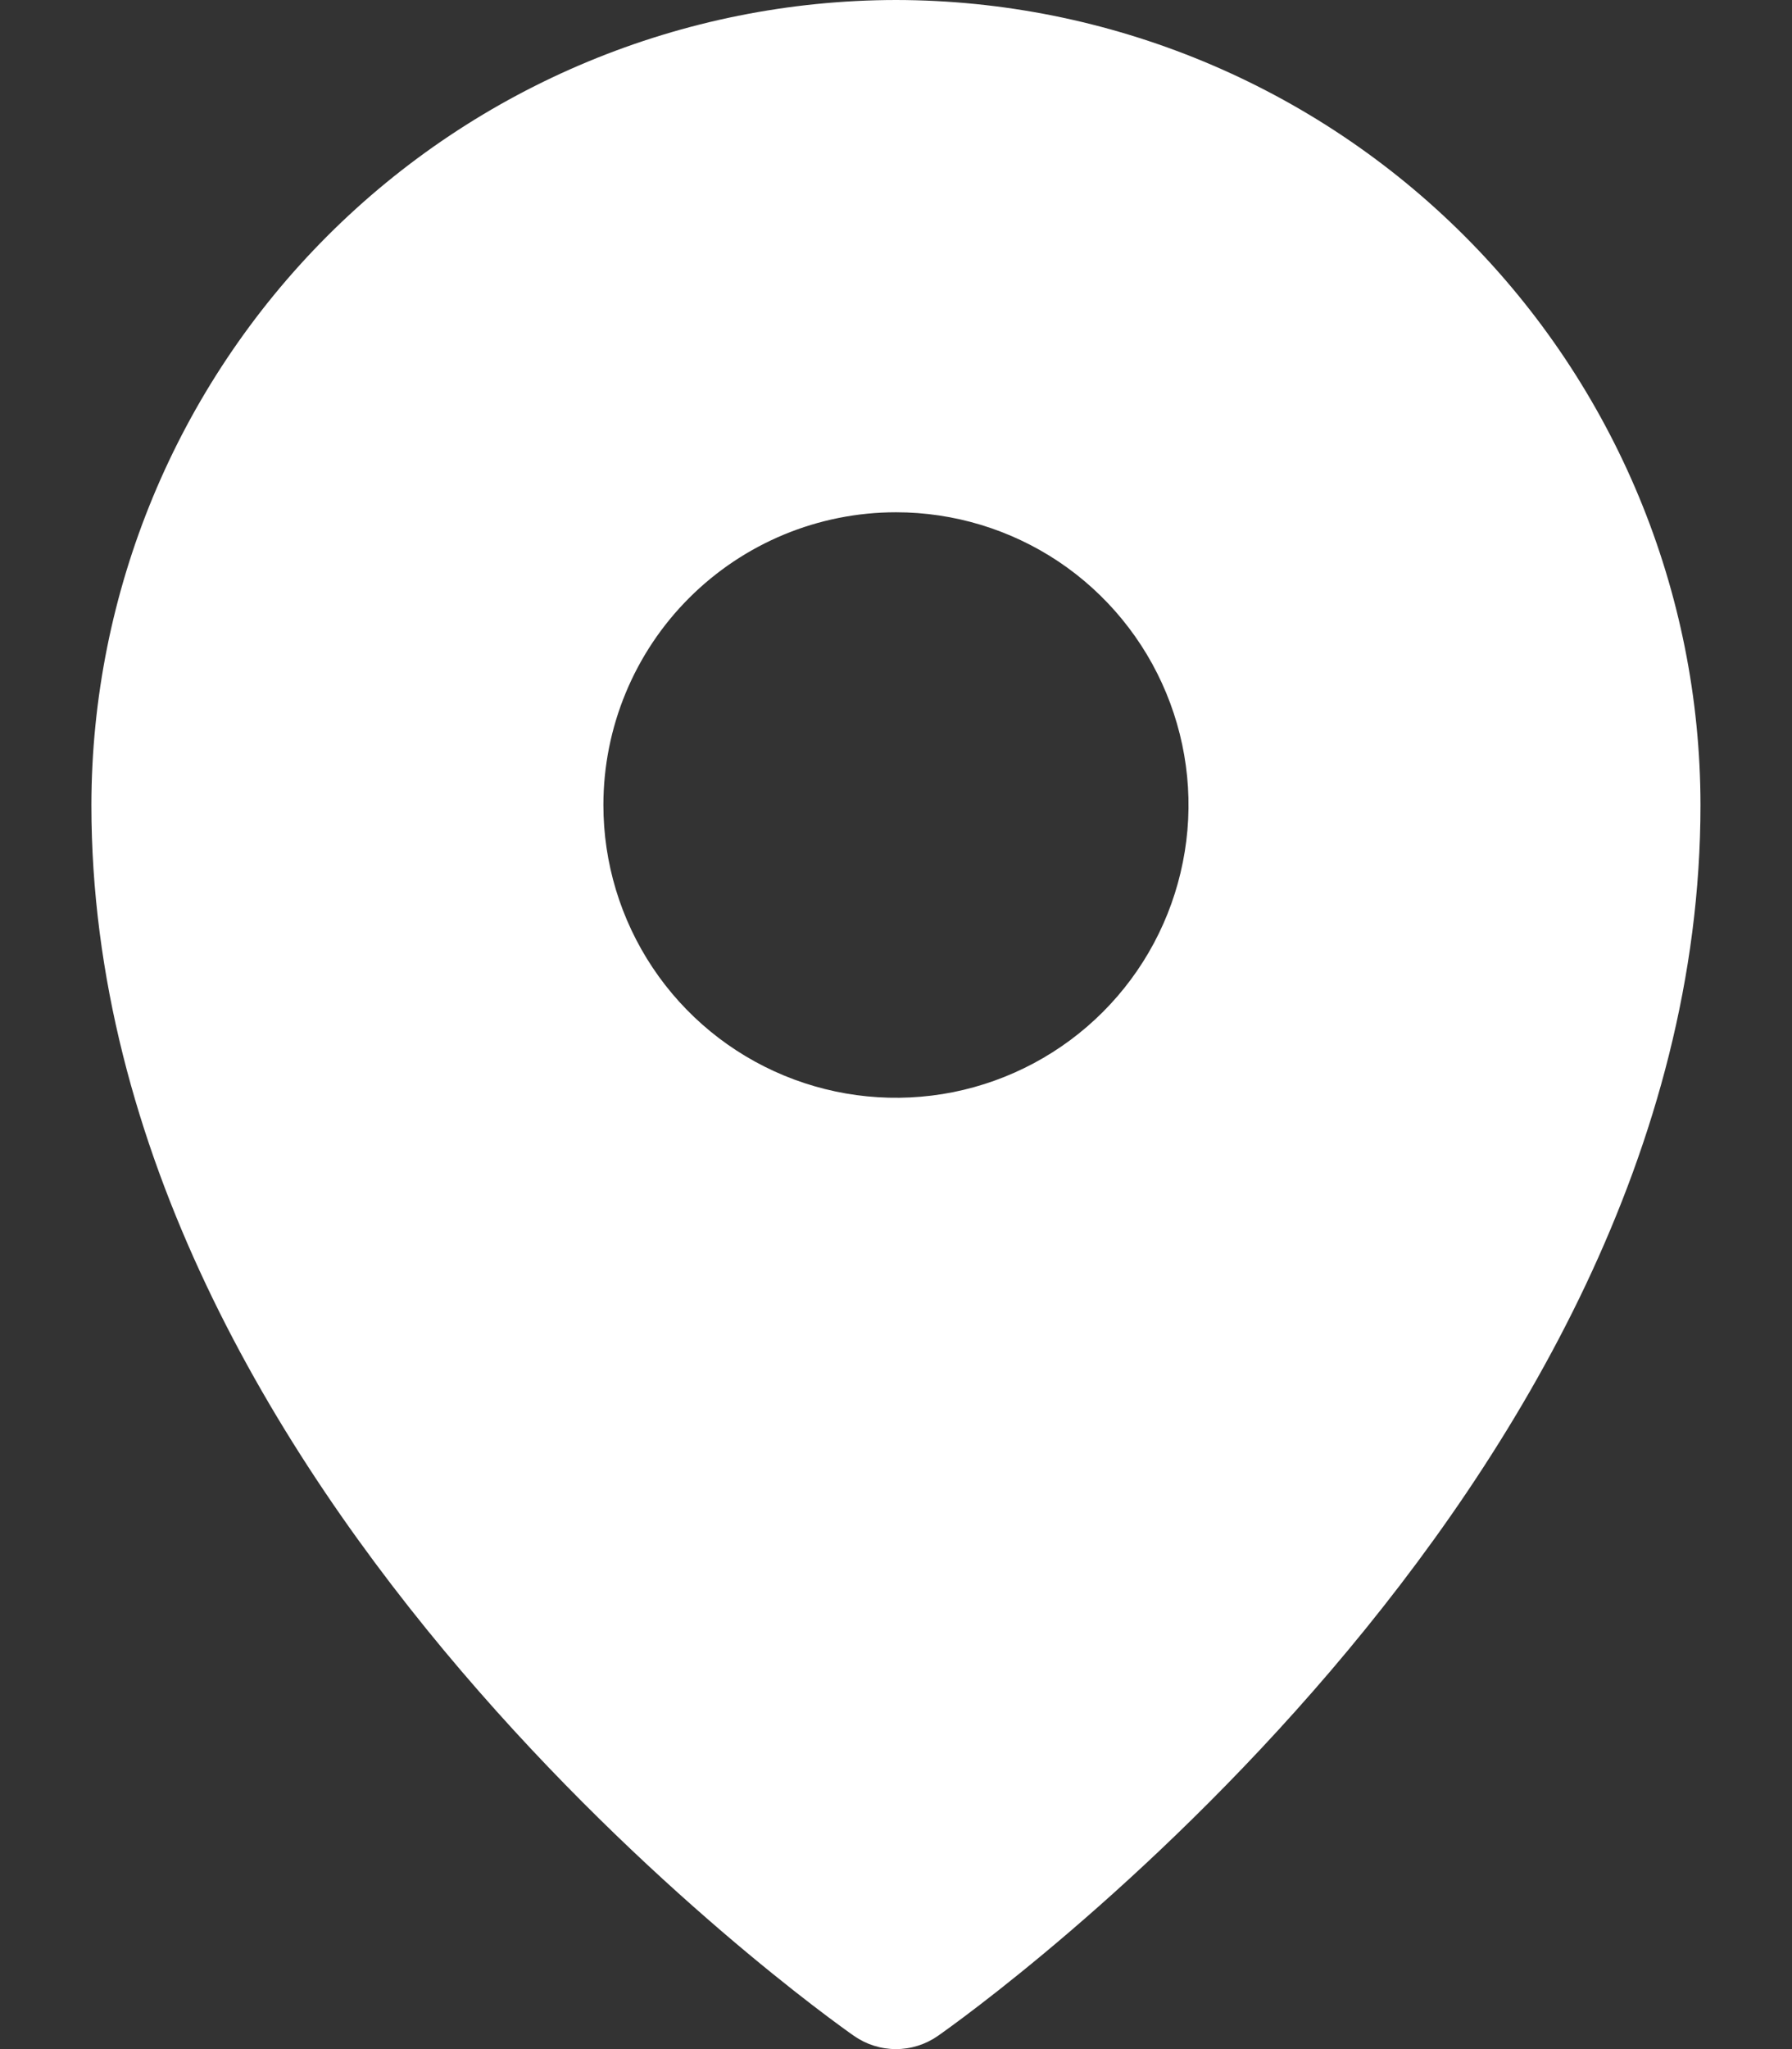 <svg width="14" height="16" viewBox="0 0 14 16" fill="none" xmlns="http://www.w3.org/2000/svg">
<rect x="0" y="0" width="14" height="16" fill="#333333" stroke="none"/>
<path d="M7 0C5.333 0.002 3.735 0.665 2.557 1.843C1.379 3.022 0.716 4.619 0.714 6.286C0.714 11.664 6.428 15.727 6.672 15.897C6.768 15.964 6.882 16 7 16C7.117 16 7.231 15.964 7.327 15.897C7.571 15.727 13.285 11.664 13.285 6.286C13.284 4.619 12.621 3.022 11.442 1.843C10.264 0.665 8.666 0.002 7 0ZM7 4C7.452 4 7.894 4.134 8.27 4.385C8.645 4.636 8.938 4.993 9.111 5.411C9.284 5.829 9.33 6.288 9.241 6.732C9.153 7.175 8.936 7.582 8.616 7.902C8.296 8.222 7.889 8.439 7.446 8.528C7.002 8.616 6.543 8.571 6.125 8.398C5.707 8.225 5.35 7.932 5.099 7.556C4.848 7.18 4.714 6.738 4.714 6.286C4.714 5.68 4.955 5.098 5.383 4.67C5.812 4.241 6.393 4 7 4Z" fill="white"/>
</svg>
